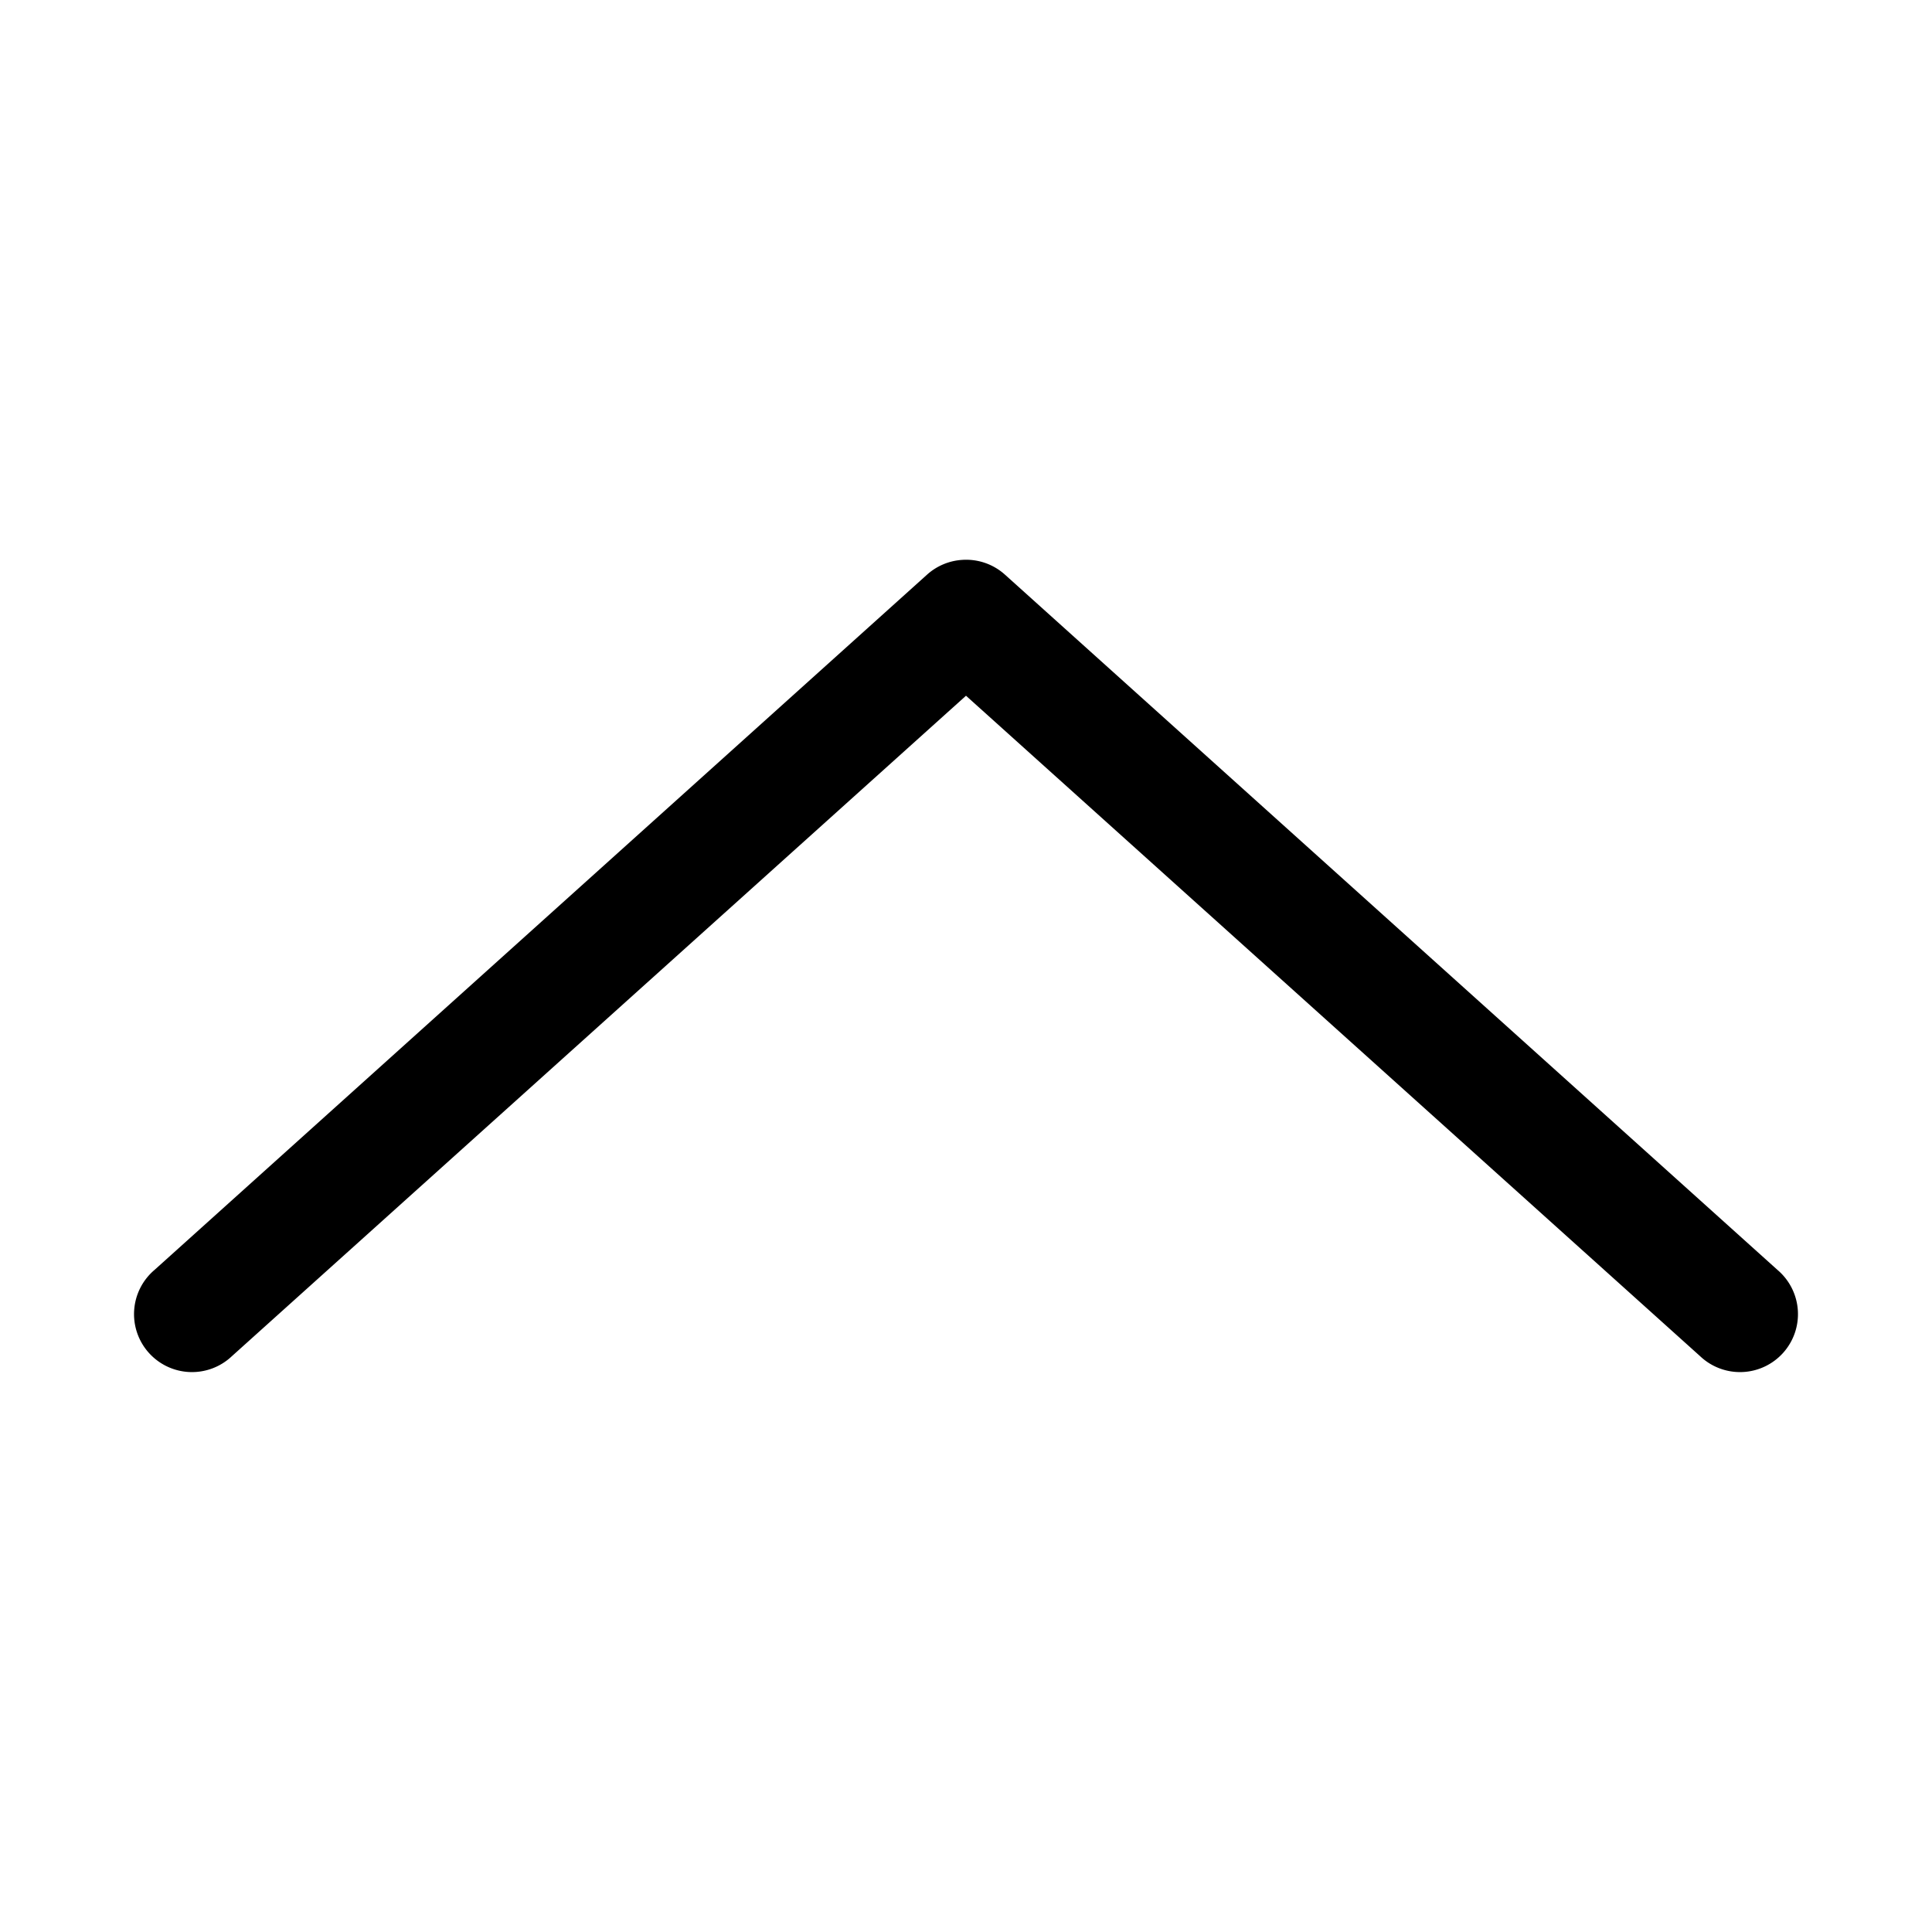 <svg height='100px' width='100px'  fill="#000000" xmlns:dc="http://purl.org/dc/elements/1.1/" xmlns:cc="http://creativecommons.org/ns#" xmlns:rdf="http://www.w3.org/1999/02/22-rdf-syntax-ns#" xmlns:svg="http://www.w3.org/2000/svg" xmlns="http://www.w3.org/2000/svg" xmlns:sodipodi="http://sodipodi.sourceforge.net/DTD/sodipodi-0.dtd" xmlns:inkscape="http://www.inkscape.org/namespaces/inkscape" version="1.1" x="0px" y="0px" viewBox="0 0 100 100"><g transform="translate(0,-952.362)"><path style="text-indent:0;text-transform:none;direction:ltr;block-progression:tb;baseline-shift:baseline;color:#000000;enable-background:accumulate;" d="M 49.812,981.341 A 3,3 0 0 0 48,982.091 L 8,1018.091 a 3,3 0 1 0 4,4.469 l 38,-34.187 38,34.187 a 3,3 0 1 0 4,-4.469 L 52,982.091 a 3,3 0 0 0 -2.188,-0.75 z" fill="#000000" fill-opacity="1" marker="none" visibility="visible" display="inline" overflow="visible"></path></g></svg>
